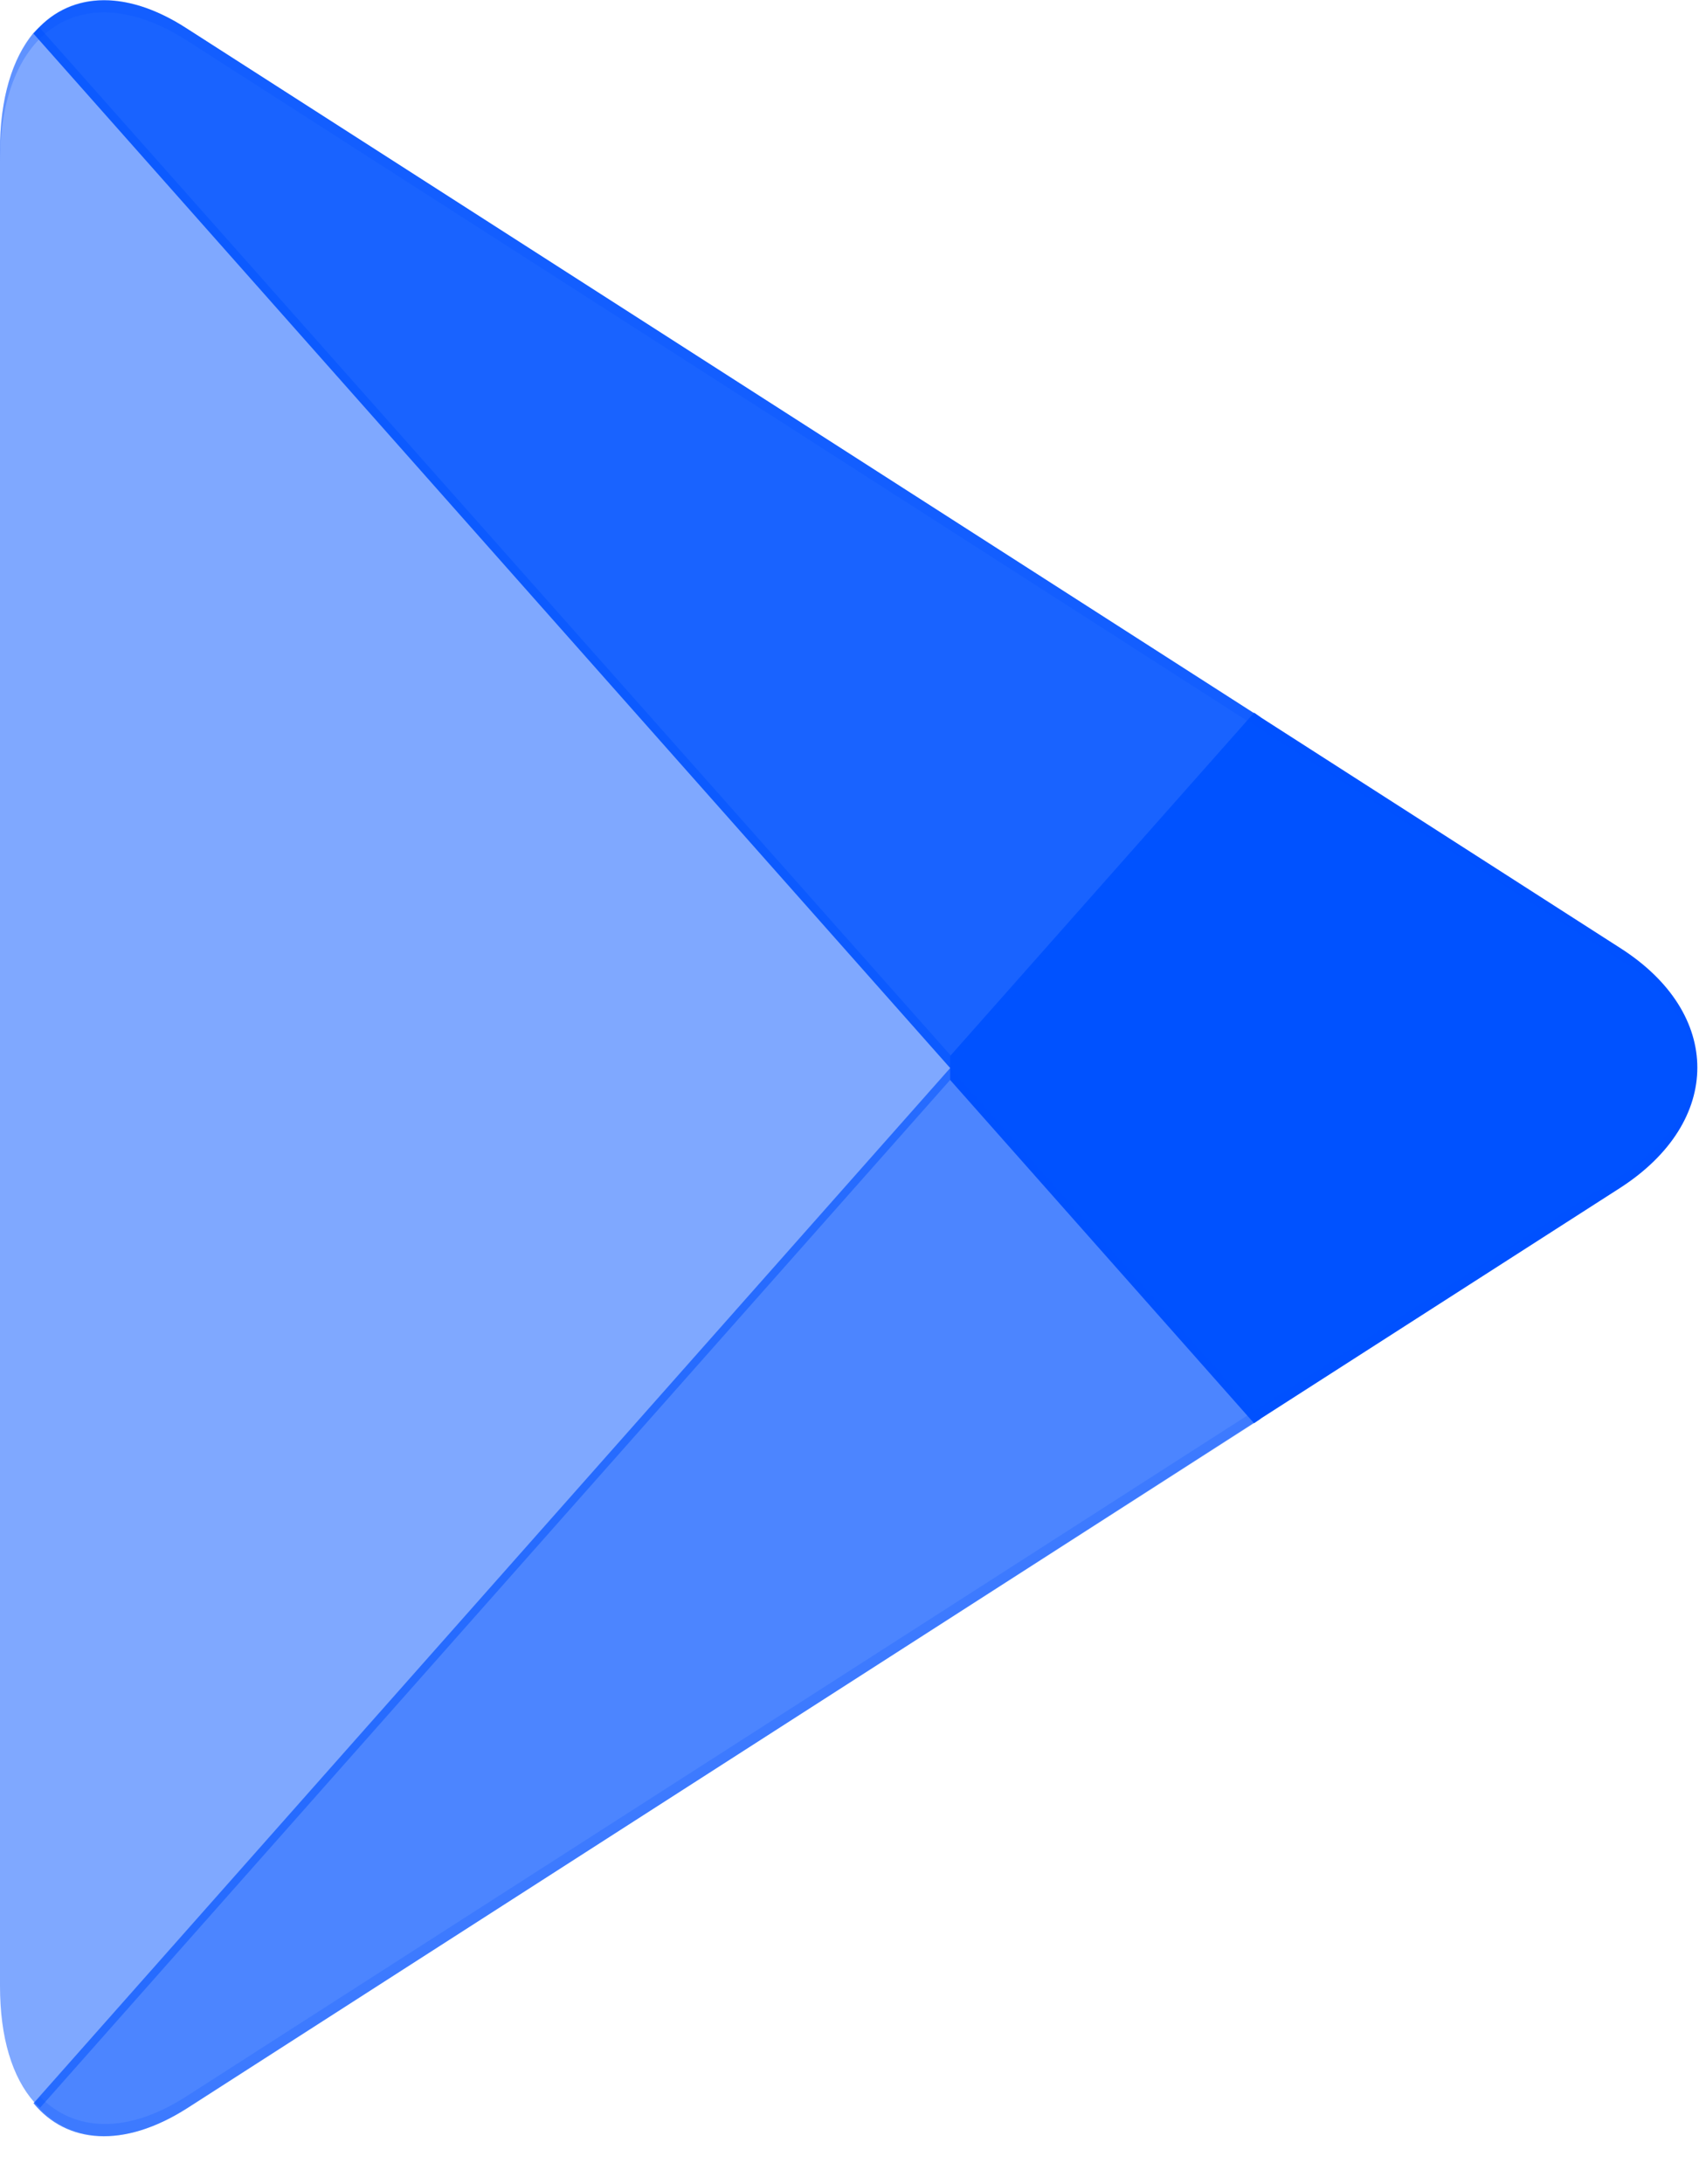<svg width="25" height="32" viewBox="0 0 25 32" fill="none" xmlns="http://www.w3.org/2000/svg">
<path opacity="0.5" fill-rule="evenodd" clip-rule="evenodd" d="M0.491 0.48C0.179 0.858 0 1.44 0 2.197V29.099C0 29.855 0.179 30.437 0.502 30.802L0.587 30.883L13.936 15.809V15.47L0.575 0.399L0.491 0.48Z" fill="#0052FF"/>
<path fill-rule="evenodd" clip-rule="evenodd" d="M18.377 20.853L13.924 15.824V15.472L18.378 10.442L18.474 10.51L23.742 13.89C25.25 14.85 25.25 16.432 23.742 17.405L18.474 20.786C18.473 20.786 18.377 20.853 18.377 20.853Z" fill="#0052FF"/>
<path opacity="0.7" fill-rule="evenodd" clip-rule="evenodd" d="M18.473 20.786L13.925 15.648L0.491 30.817C0.982 31.412 1.808 31.48 2.731 30.898L18.473 20.786Z" fill="#0052FF"/>
<path opacity="0.9" fill-rule="evenodd" clip-rule="evenodd" d="M18.473 10.511L2.731 0.413C1.809 -0.183 0.982 -0.102 0.491 0.493L13.923 15.648L18.473 10.511Z" fill="#0052FF"/>
<path opacity="0.2" fill-rule="evenodd" clip-rule="evenodd" d="M18.377 20.677L2.742 30.709C1.868 31.276 1.089 31.236 0.587 30.722L0.502 30.817L0.587 30.898C1.089 31.411 1.868 31.452 2.742 30.884L18.484 20.786L18.377 20.677Z" fill="#0052FF"/>
<path opacity="0.12" fill-rule="evenodd" clip-rule="evenodd" d="M23.74 17.229L18.365 20.677L18.461 20.786L23.729 17.405C24.483 16.919 24.854 16.284 24.854 15.648C24.806 16.23 24.423 16.784 23.74 17.229Z" fill="#0052FF"/>
<path opacity="0.25" fill-rule="evenodd" clip-rule="evenodd" d="M2.73 0.588L23.741 14.068C24.423 14.5 24.806 15.067 24.866 15.649C24.866 15.015 24.495 14.378 23.741 13.892L2.73 0.413C1.222 -0.561 0 0.25 0 2.197V2.372C0 0.426 1.222 -0.372 2.73 0.588Z" fill="#0052FF"/>
</svg>
